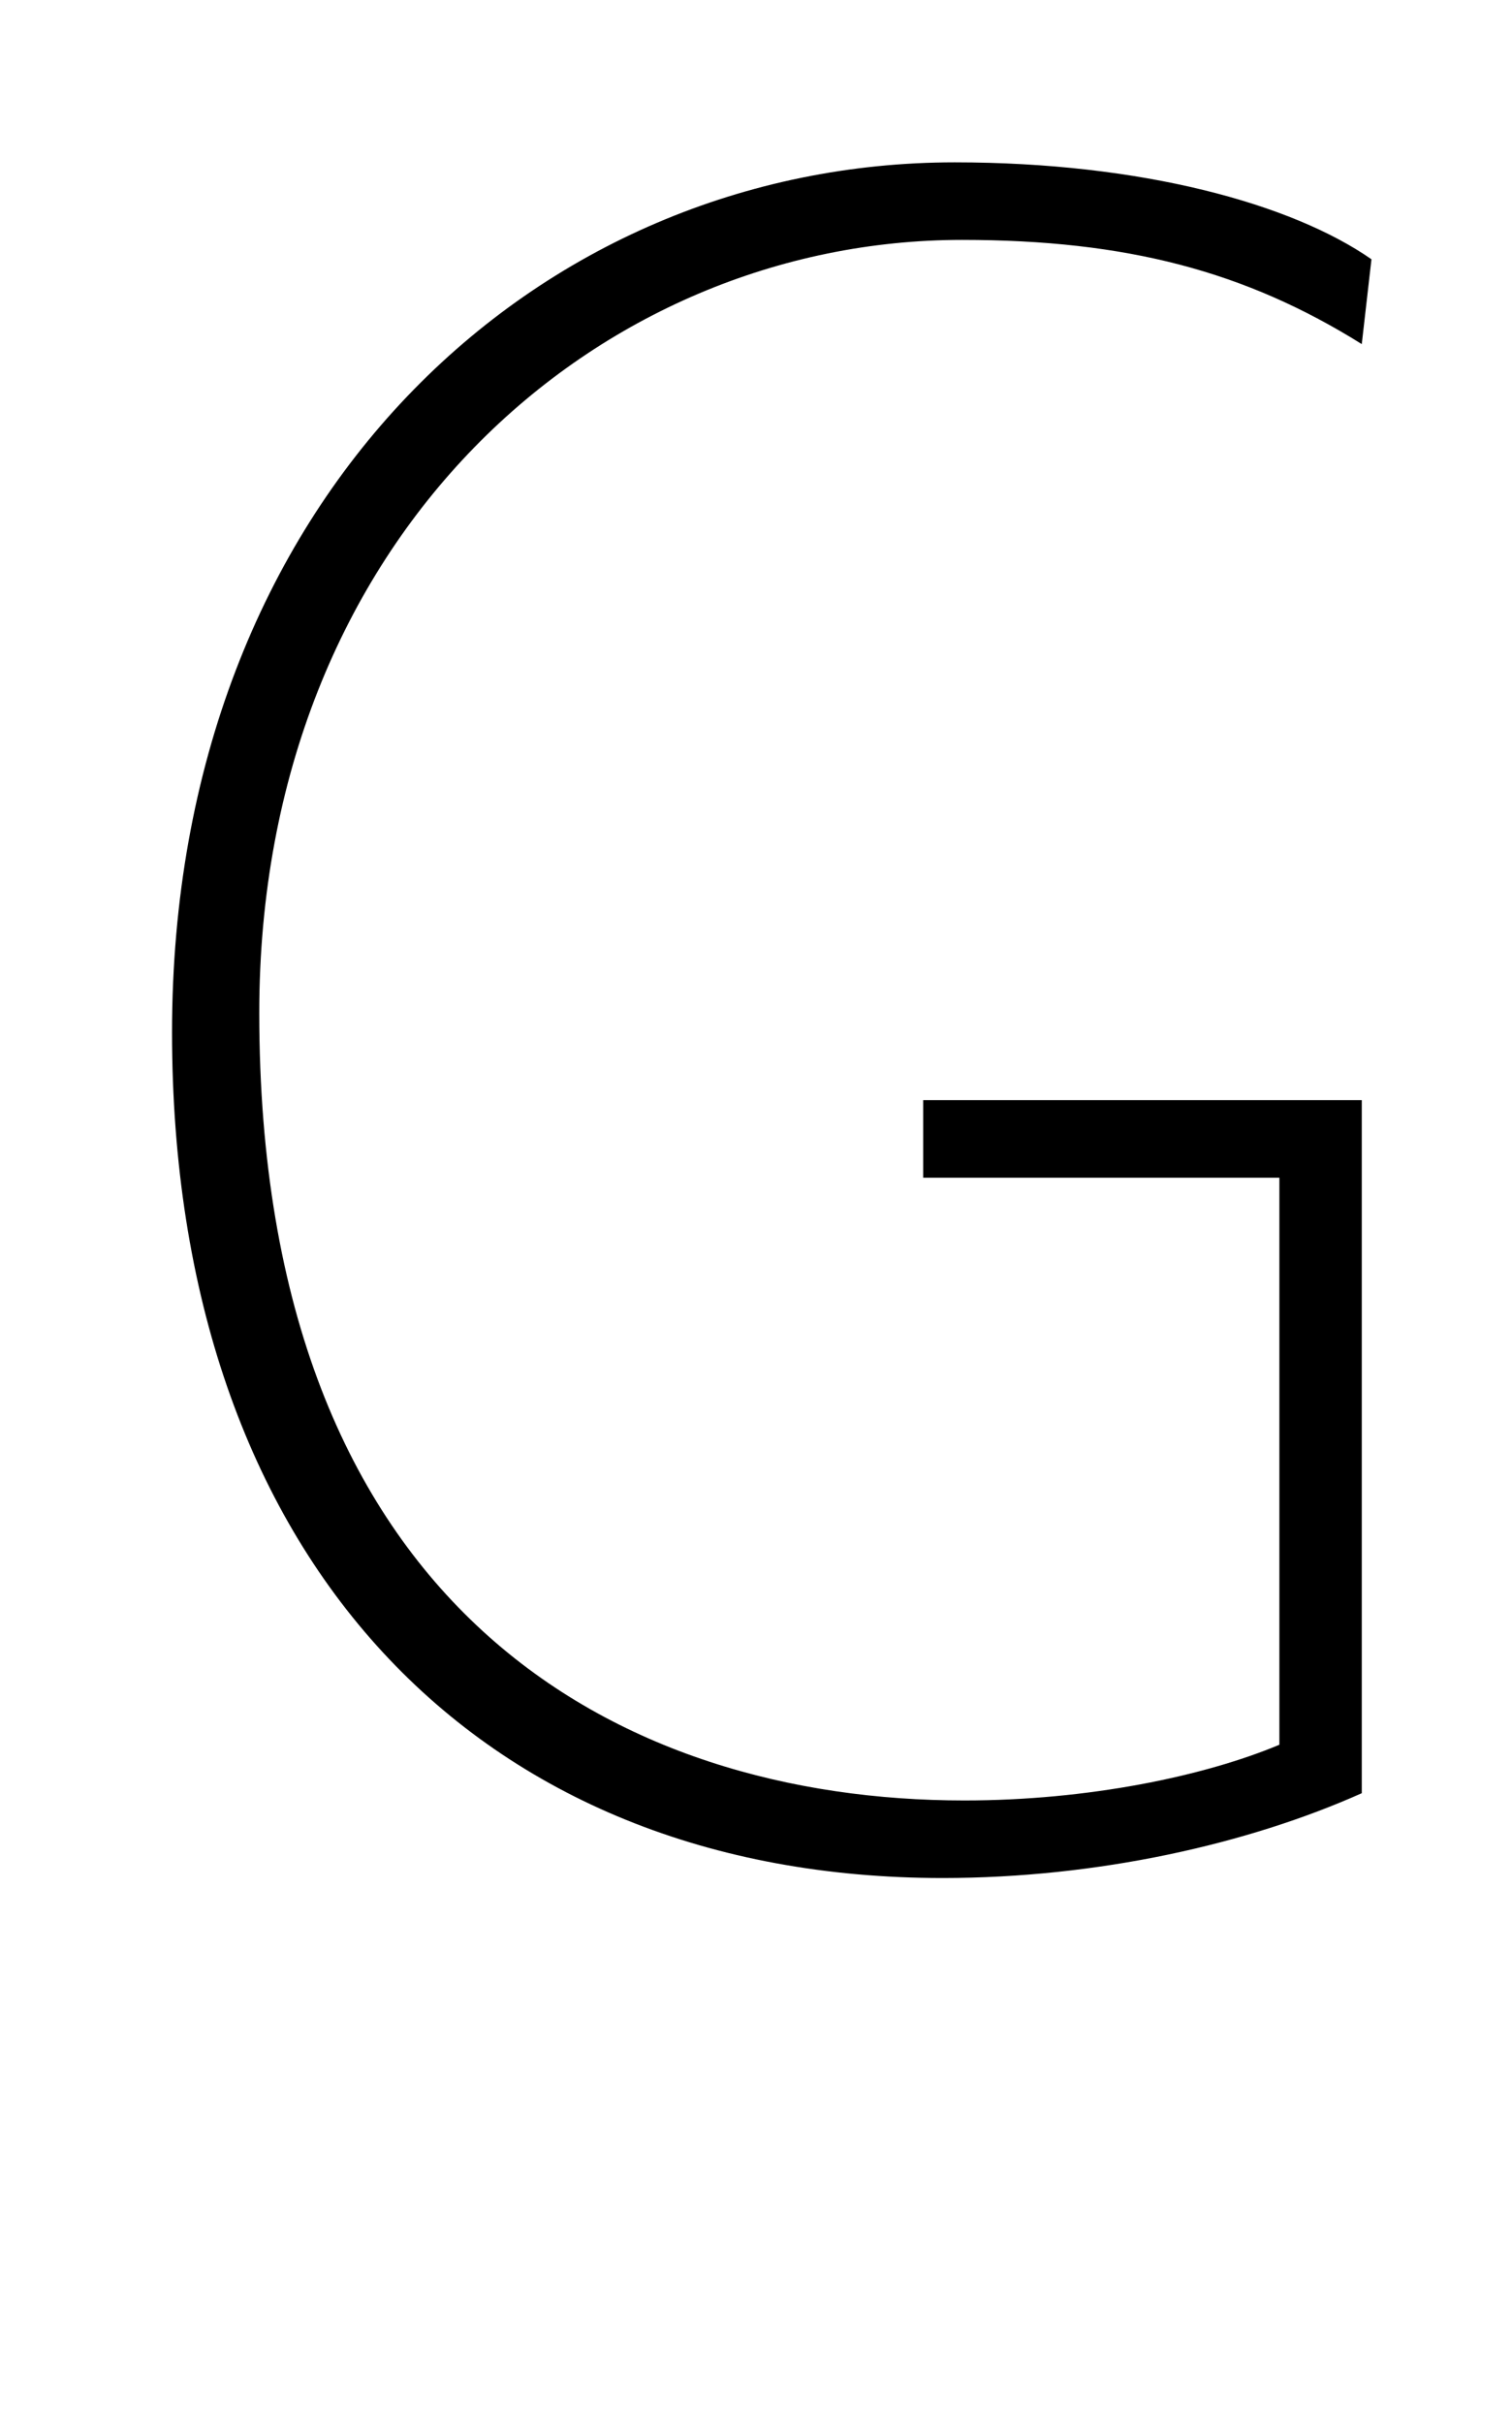 <?xml version="1.0" standalone="no"?>
<!DOCTYPE svg PUBLIC "-//W3C//DTD SVG 1.1//EN" "http://www.w3.org/Graphics/SVG/1.1/DTD/svg11.dtd" >
<svg xmlns="http://www.w3.org/2000/svg" xmlns:xlink="http://www.w3.org/1999/xlink" version="1.1" viewBox="-10 0 624 1000">
   <path fill="currentColor"
d="M552 454v286c-47 21 -109 35 -173 35c-192 0 -318 -132 -318 -349c0 -221 151 -359 323 -359c77 0 139 17 172 40l-4 35c-48 -30 -97 -43 -165 -43c-150 0 -290 122 -290 319c0 247 149 325 291 325c51 0 99 -10 130 -23v-234h-147v-32h181z" />
</svg>
